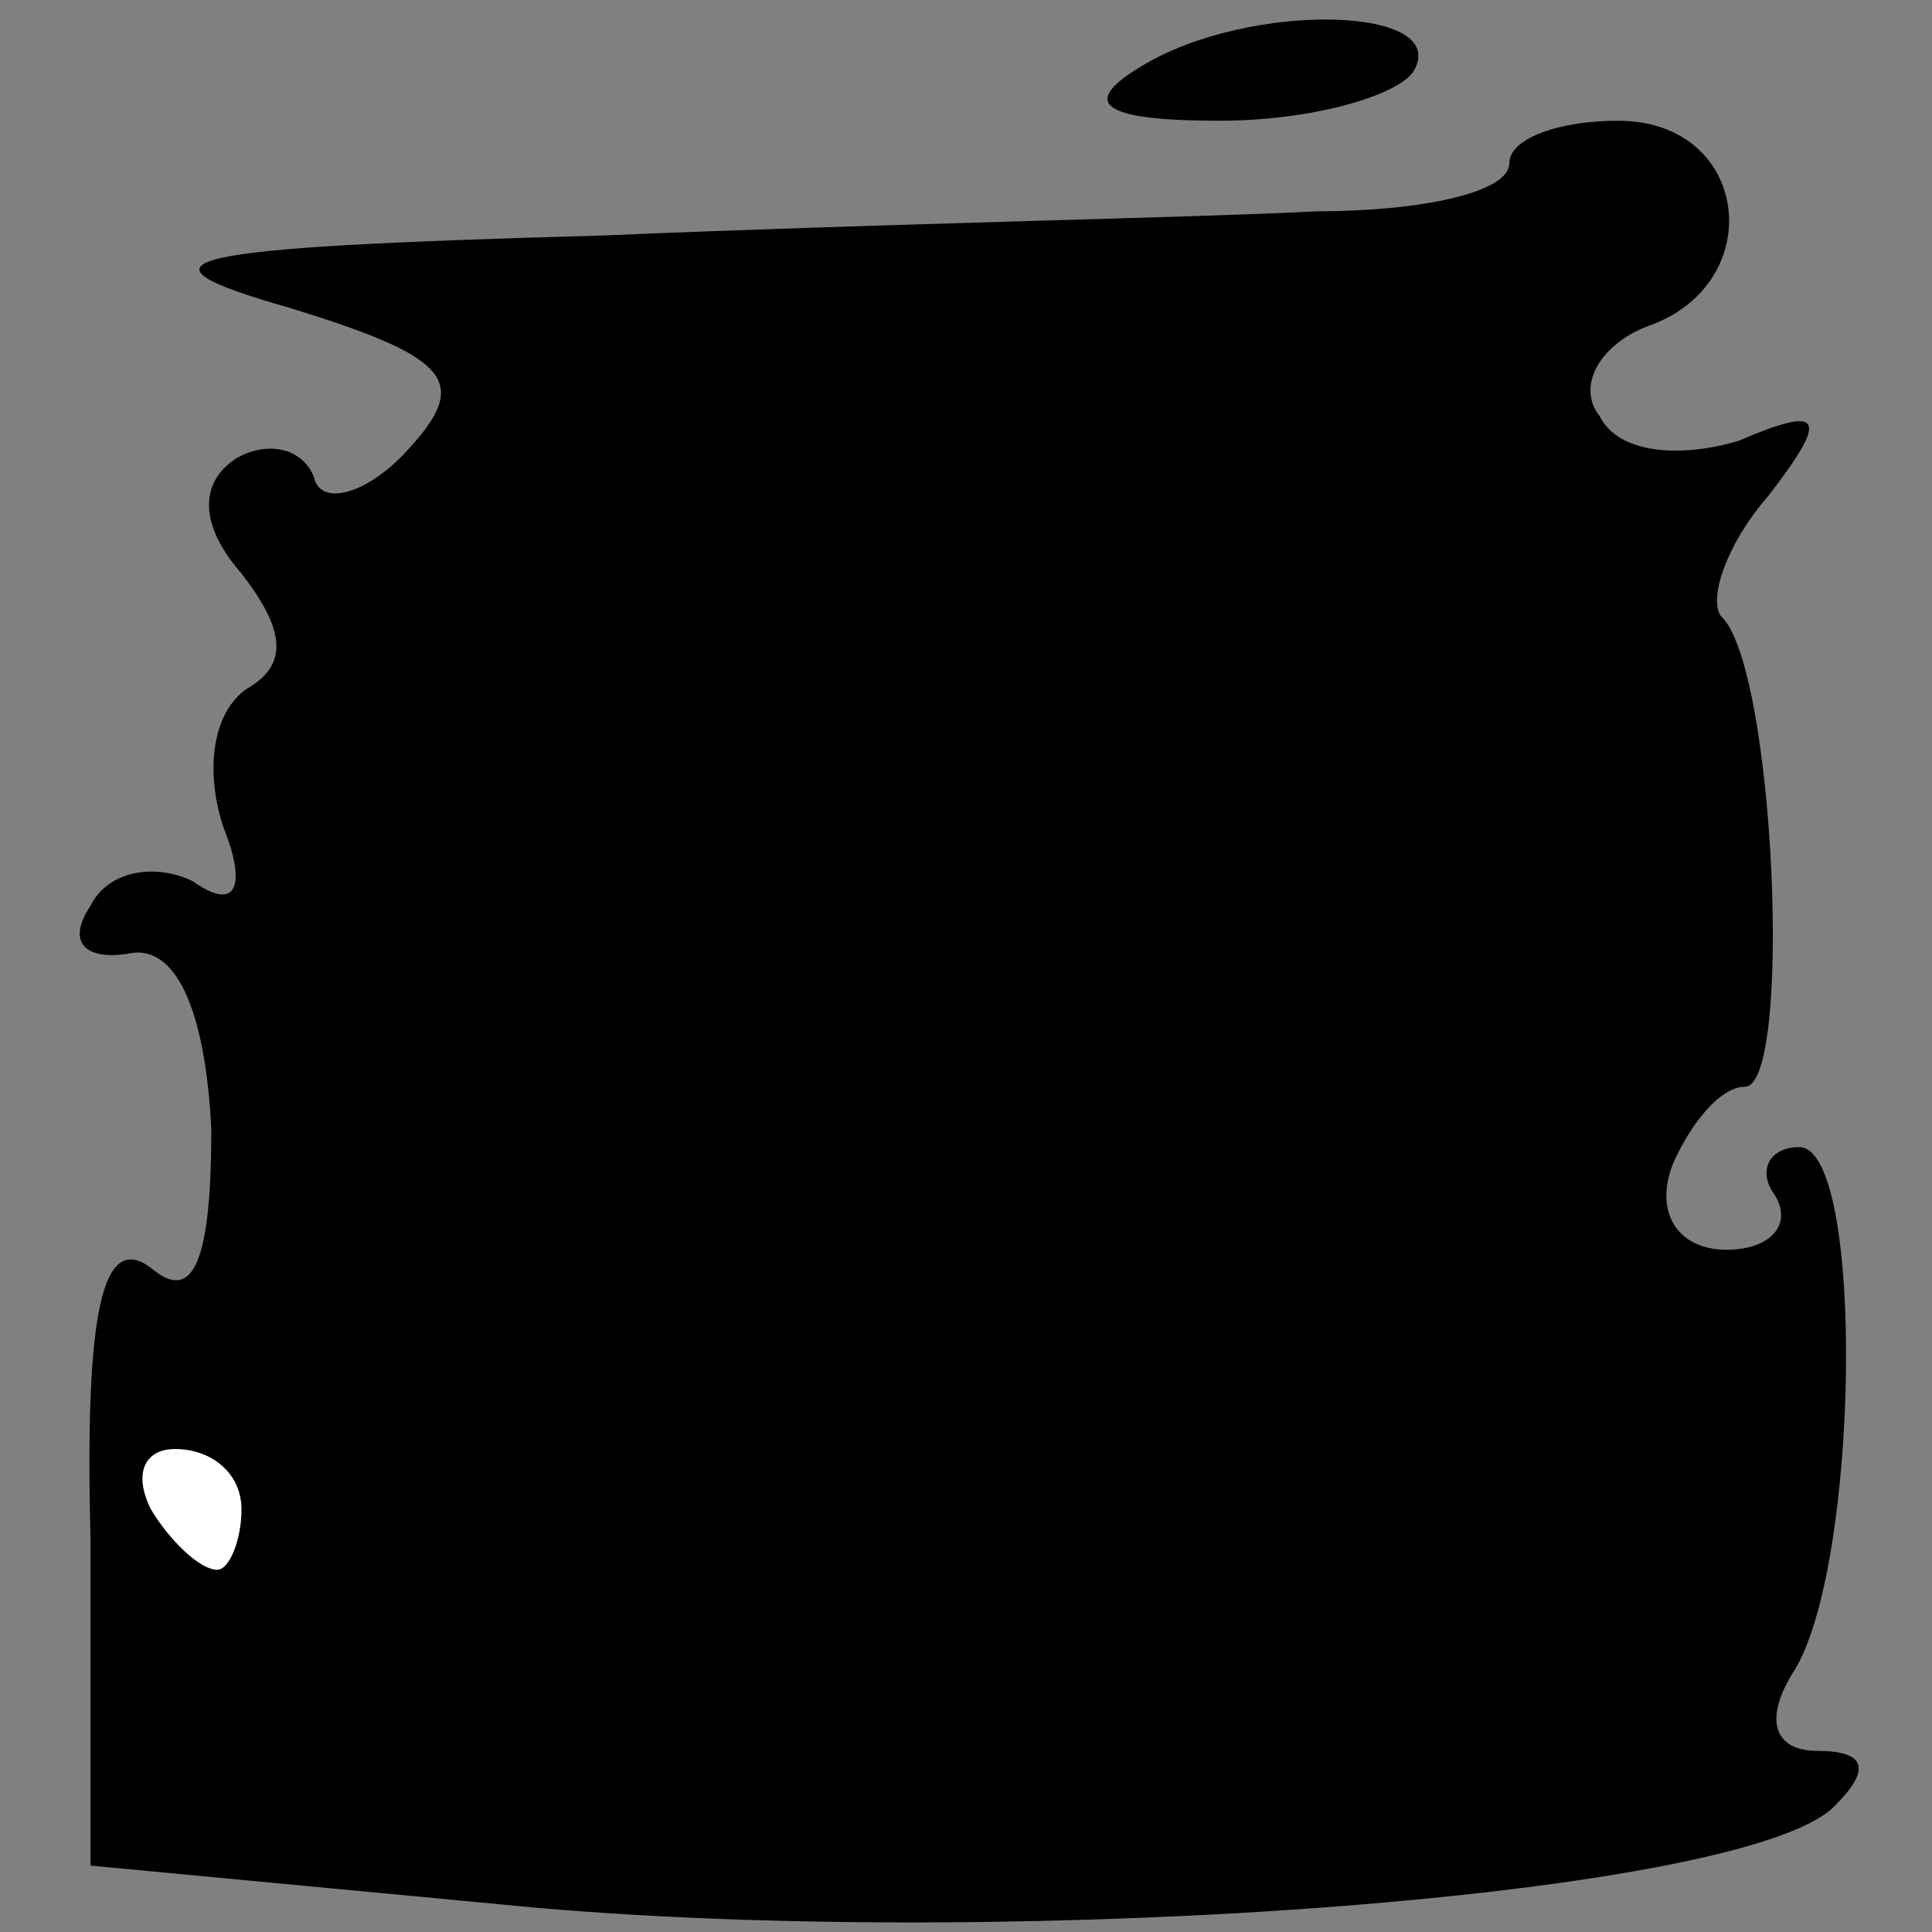 <?xml version="1.0" standalone="no"?>
<!DOCTYPE svg PUBLIC "-//W3C//DTD SVG 20010904//EN"
 "http://www.w3.org/TR/2001/REC-SVG-20010904/DTD/svg10.dtd">
<svg version="1.0" xmlns="http://www.w3.org/2000/svg"
 width="32pt" height="32pt" viewBox="0 0 32 32"
 preserveAspectRatio="xMidYMid meet">
<rect x="0" y="0" width="32" height="32" fill="#808080" stroke="none"/>
<g transform="translate(0,32) scale(0.1,-0.1)"
fill="#000000" stroke="none">
<path fill="#000000" stroke="none" d="M189 309 c-10 -6 -7 -9 13 -9 15 0 29
4 32 8 7 11 -27 12 -45 1z"/>
<path fill="#000000" stroke="none" d="M250 293 c0 -5 -15 -8 -32 -8 -18 -1
-71 -2 -118 -4 -72 -2 -80 -4 -52 -12 26 -8 30 -12 20 -23 -7 -8 -15 -10 -16
-5 -2 5 -8 6 -13 3 -6 -4 -6 -11 1 -19 7 -9 8 -15 1 -19 -6 -4 -7 -14 -4 -23
4 -10 2 -14 -5 -9 -6 3 -14 2 -17 -4 -4 -6 -1 -9 6 -8 8 2 13 -9 14 -29 0 -22
-3 -29 -10 -23 -8 6 -11 -7 -10 -45 l0 -54 74 -7 c81 -7 201 2 215 17 6 6 5 9
-3 9 -7 0 -9 5 -4 13 11 17 12 87 1 87 -5 0 -7 -4 -4 -8 3 -5 -1 -9 -8 -9 -8
0 -12 6 -9 14 3 7 8 13 12 13 8 0 5 70 -4 78 -2 3 1 12 8 20 10 13 9 15 -5 9
-10 -3 -20 -2 -23 4 -4 5 0 12 8 15 20 7 17 34 -5 34 -10 0 -18 -3 -18 -7z"/>
<path fill="#ffffff" stroke="none" d="M40 70 c0 -5 -2 -10 -4 -10 -3 0 -8 5
-11 10 -3 6 -1 10 4 10 6 0 11 -4 11 -10z"/>
</g>
</svg>
